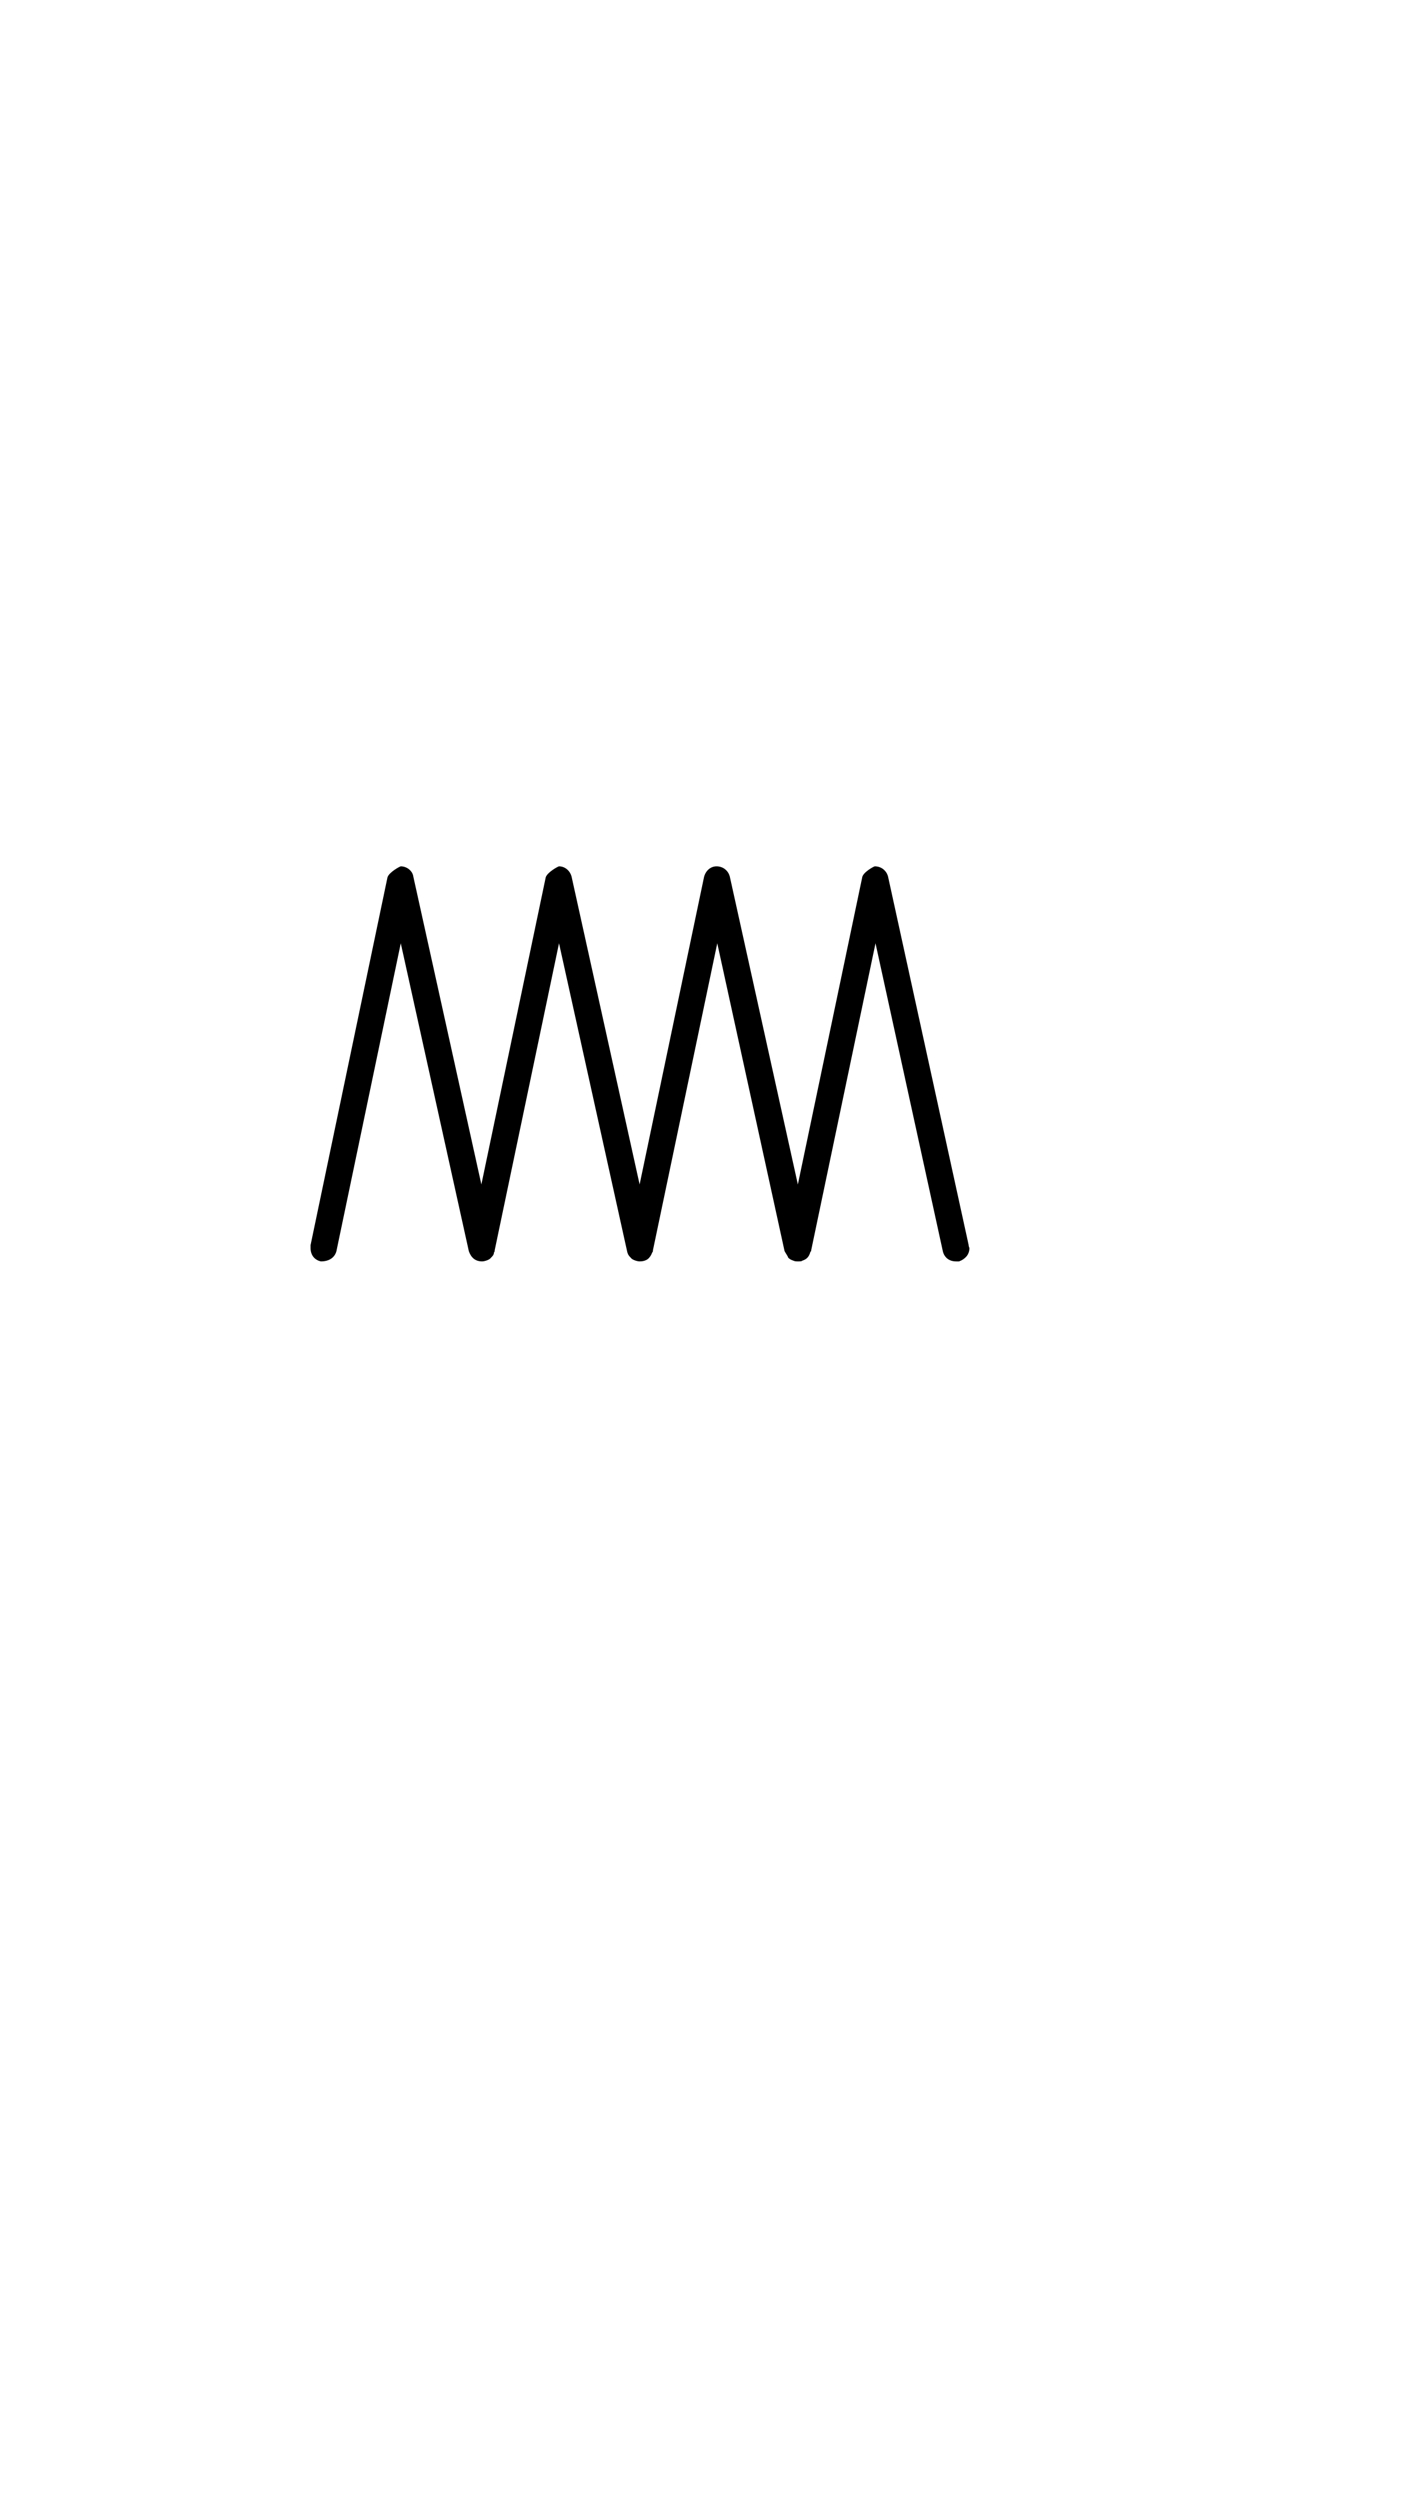 <?xml version="1.0" standalone="no"?>
<svg
    xmlns="http://www.w3.org/2000/svg"
    viewBox="-434 -1392 1919 2751"
    width="2353"
    height="4143"
    >
    <g transform="matrix(1 0 0 -1 0 0)">
        <path style="fill: #000000" d="M645 1c-2 0 -4 0 -6 1c-3 1 -5 2 -7 4c-1 3 -3 5 -5 9l-91 416l-87 -415c0 -1 0 -2 -1 -3c-3 -8 -8 -12 -17 -12c-3 0 -10 2 -12 5c-2 2 -4 4 -5 9l-92 416l-87 -415c0 -1 0 -2 -1 -3c0 -3 -2 -5 -4 -7c-2 -3 -9 -5 -12 -5c-9 0 -15 5 -18 14l-92 416l-87 -416 c-2 -8 -9 -14 -21 -14c-9 2 -14 9 -14 18v4l104 497c2 7 17 15 18 15c8 0 16 -6 17 -14l92 -416l87 415c2 7 17 15 18 15c8 0 15 -6 17 -14l92 -416l87 415c2 9 9 15 17 15c9 0 16 -6 18 -14l92 -416l87 415c1 7 16 15 17 15c9 0 16 -6 18 -14l109 -498v-1l1 -3 c0 -9 -6 -15 -14 -18h-4c-9 0 -16 5 -18 14l-91 416l-87 -415v-1l-1 -1c-2 -7 -5 -10 -11 -12c-1 -1 -3 -1 -6 -1z" />
    </g>
</svg>
